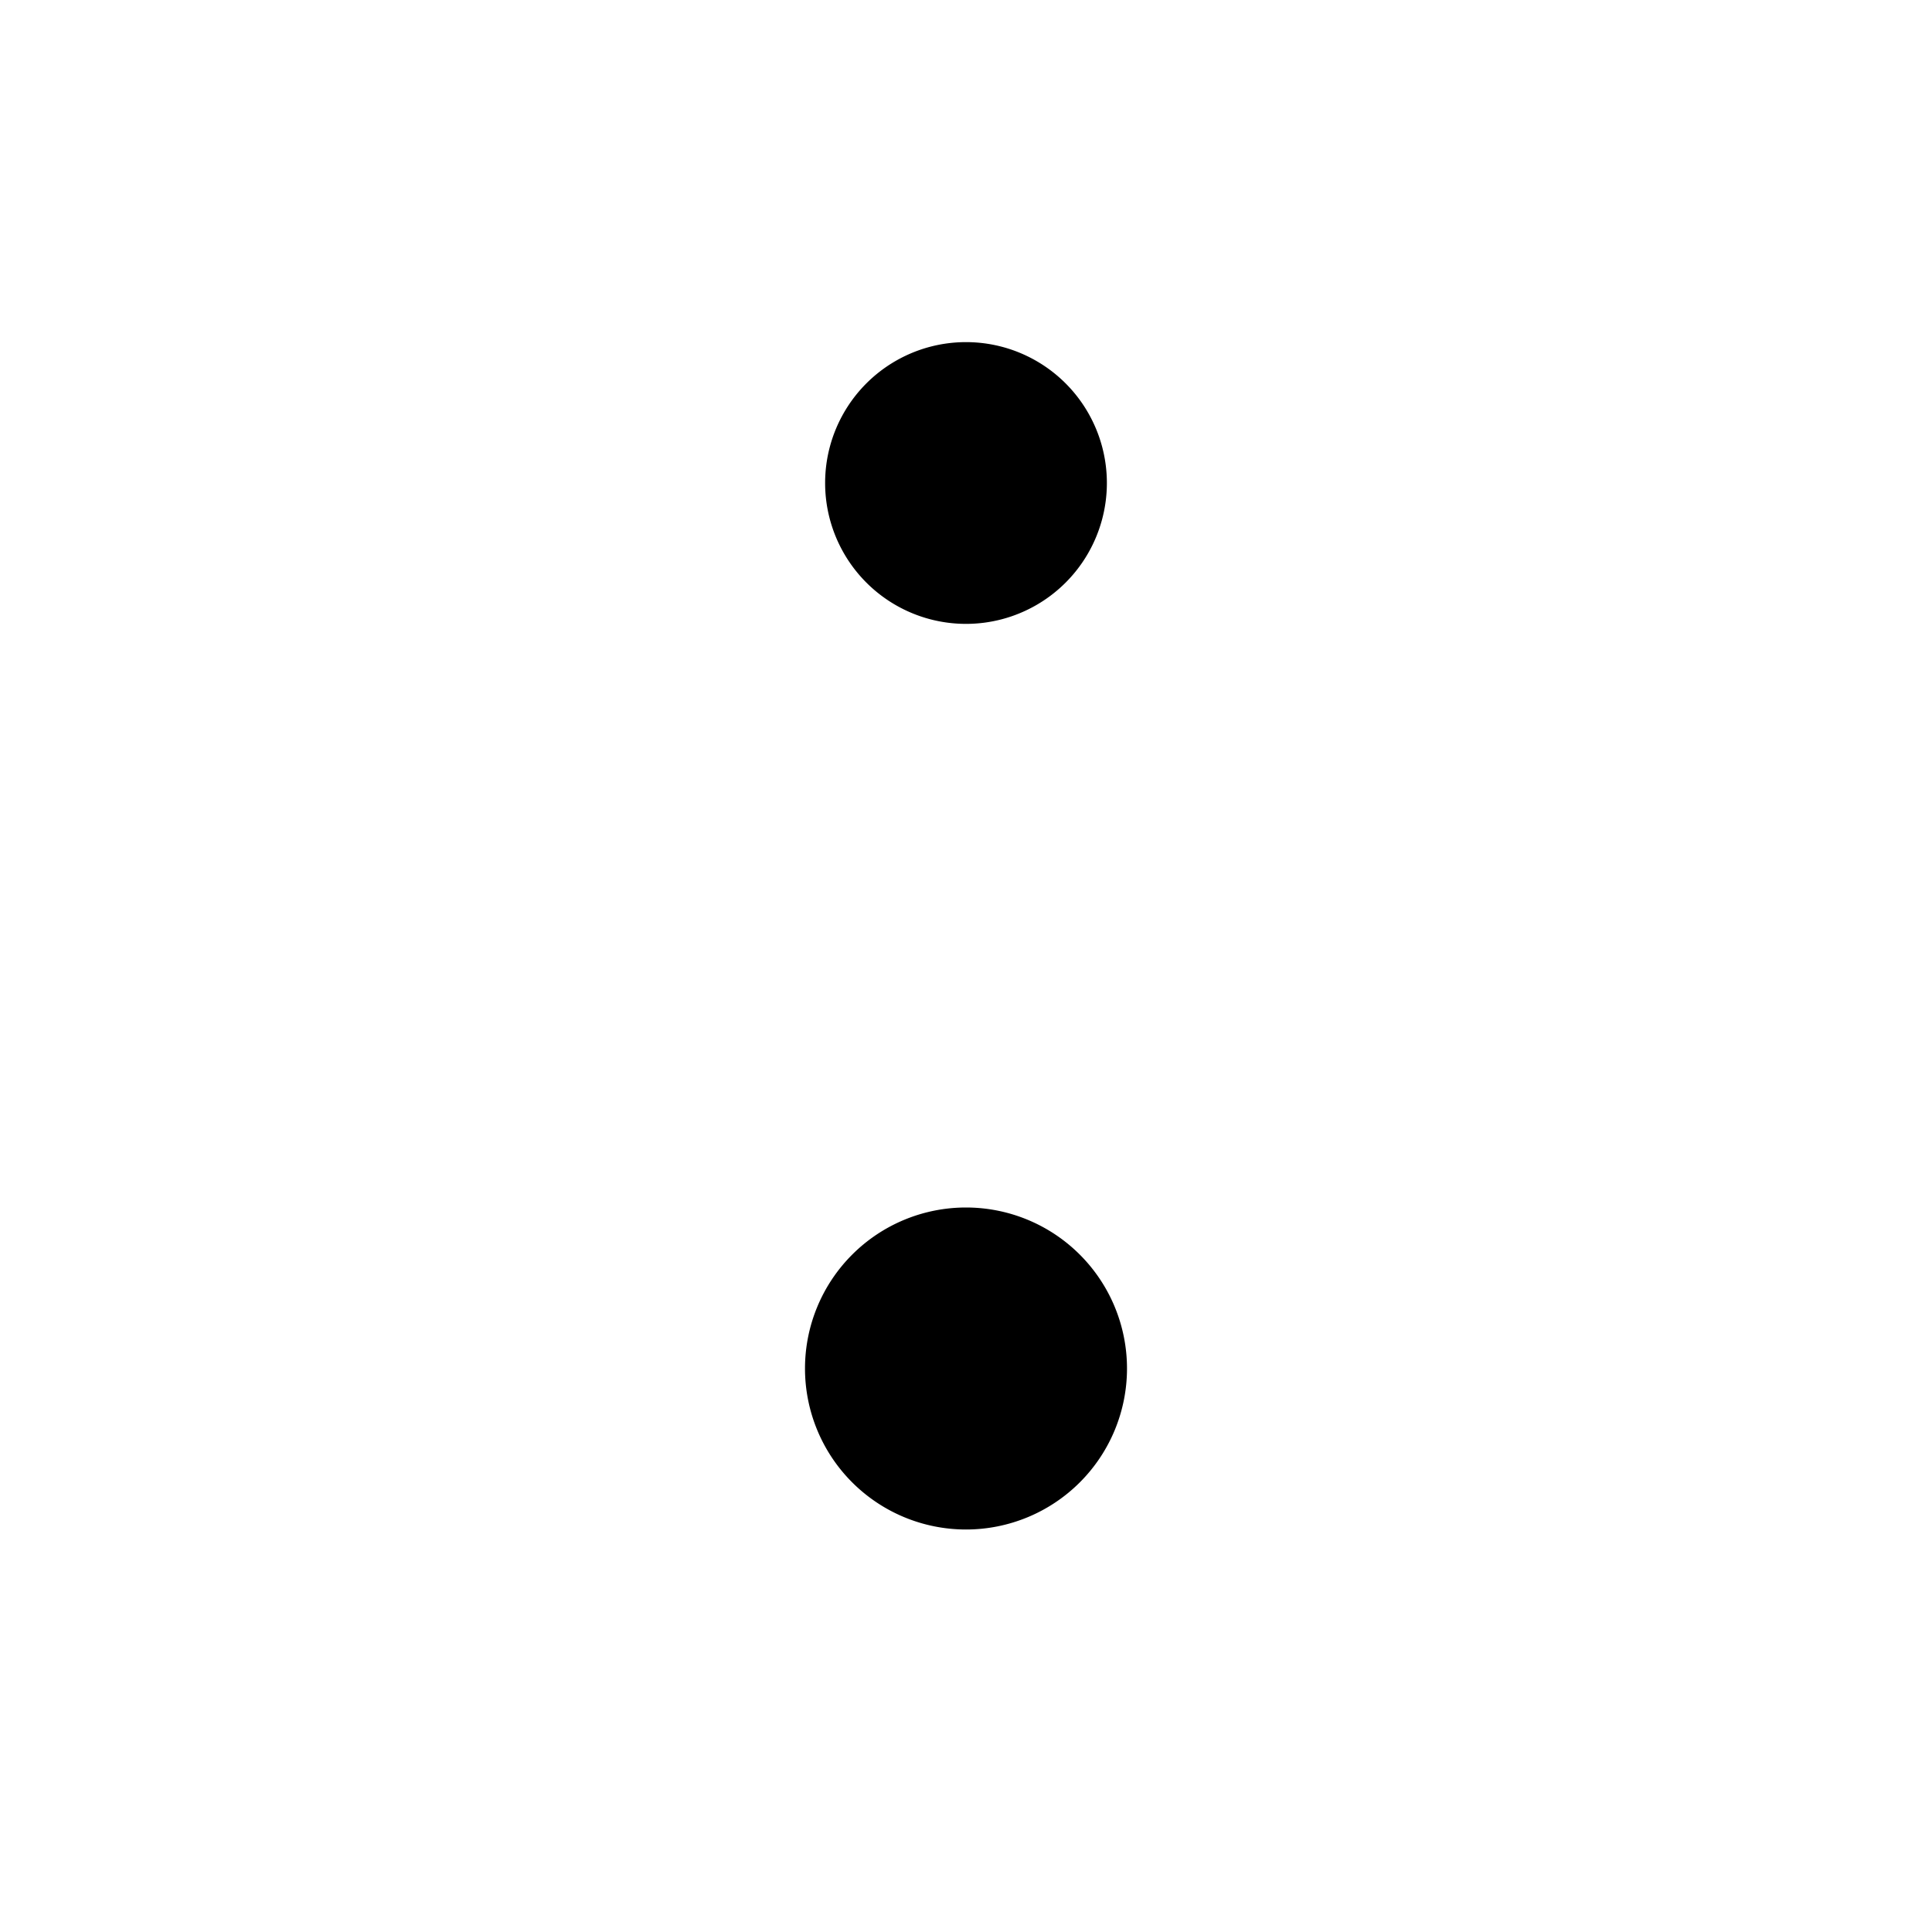 <svg xmlns="http://www.w3.org/2000/svg" width="24" height="24" fill="none" viewBox="0 0 24 24">
  <path fill="color(display-p3 .98 .561 .561)" d="M14 17a2 2 0 1 1-4 0 2 2 0 0 1 4 0Z"/>
  <path fill="#000" d="M13 6a1 1 0 1 1-2 0 1 1 0 0 1 2 0Z"/>
  <path stroke="#000" stroke-width="1.5" d="M13 6a1 1 0 1 1-2 0 1 1 0 0 1 2 0Z"/>
</svg>
